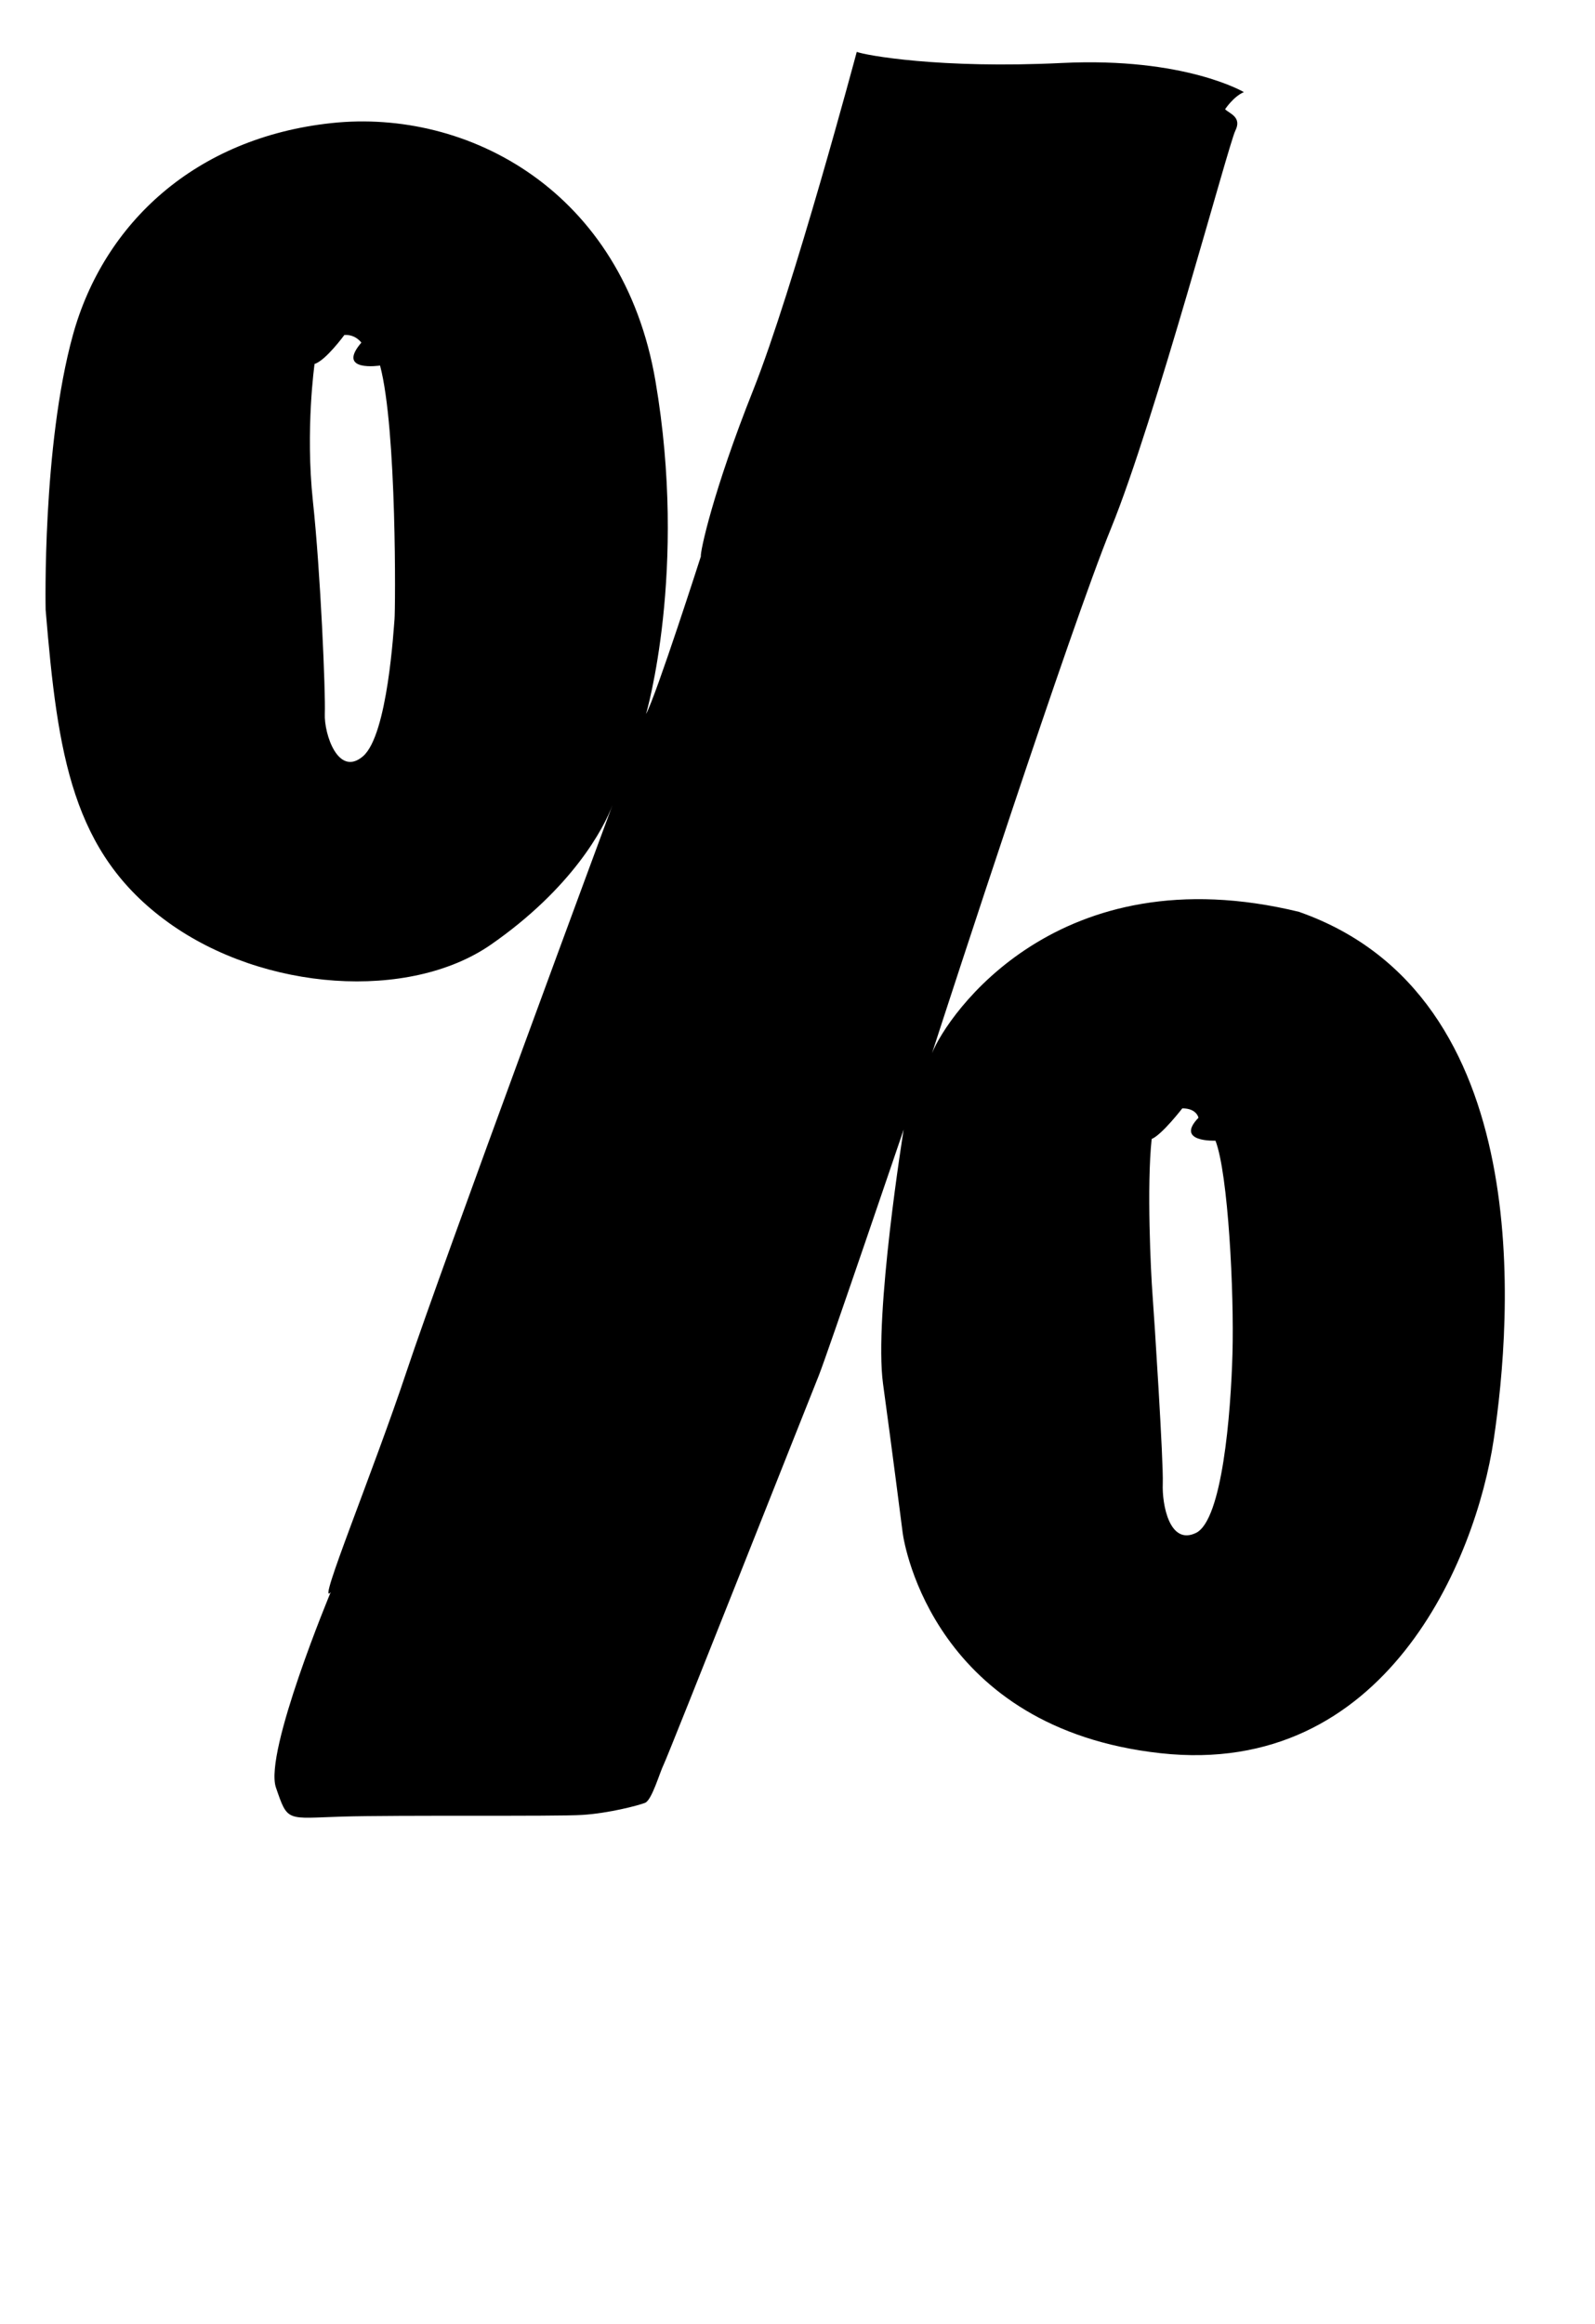 <?xml version="1.0" encoding="UTF-8"?><svg id="d" xmlns="http://www.w3.org/2000/svg" viewBox="0 0 151 220"><path d="M123.02,86.32c-22.91-5.59-33.36,9.8-34.78,13.36,1.5-4.63,13.08-40.22,16.95-49.69,4.14-10.14,11.11-36.32,11.76-37.62,.65-1.3-.57-1.62-.97-2.03,0,0,.81-1.22,1.78-1.62,0,0-5.59-3.32-17.19-2.76-11.59,.57-18.65-.73-19.46-1.05,0,0-6,22.46-9.81,32.03-3.81,9.57-5.03,15.32-4.95,15.73,0,0-4.22,13.14-5.19,14.92,0,0,3.97-13.54,.89-31.54S44.29,10.27,31.39,11.65,9.83,21.14,6.91,31.68s-2.59,26.03-2.59,26.03c1.14,13.78,2.51,23.03,11.59,29.59s22.86,7.46,30.57,2.11c7.7-5.35,10.7-11.03,11.51-13.22,0,0-16.22,43.78-19.46,53.51-3.24,9.73-8.59,22.62-7.22,21,0,0-6.32,15.16-5.19,18.49,1.14,3.32,.97,2.92,6.24,2.76s20.27,0,22.78-.16c2.51-.16,5.27-.89,5.92-1.14,.65-.24,1.38-2.84,1.78-3.65,.41-.81,13.86-34.78,14.68-36.81,.81-2.03,8.03-23.27,8.03-23.27,0,0-2.84,17.59-1.95,24.08,.89,6.49,1.7,12.89,1.86,14.11,.16,1.22,3.08,18.49,24.41,20.84,21.32,2.35,29.84-18.32,31.54-29.68,1.7-11.35,4.22-42-18.41-49.95ZM37.35,58.61c-.08,.81-.64,10.95-2.98,12.97-2.34,2.01-3.7-2.09-3.62-4.03,.08-1.93-.4-13.37-1.13-20.13-.72-6.77,.16-12.97,.16-12.97,1.05-.32,2.82-2.74,2.82-2.74,1.05-.08,1.61,.72,1.61,.72-2.42,2.82,1.77,2.17,1.77,2.17,1.61,6.04,1.45,23.19,1.37,24Zm79.33,69.5c-.16,5.72-.97,15.79-3.46,16.99s-3.22-2.66-3.14-4.67c.08-2.01-.81-15.79-.97-17.88-.16-2.09-.56-10.31-.08-14.74,.97-.4,2.9-2.9,2.9-2.9,1.37,0,1.53,.89,1.53,.89-2.26,2.34,1.61,2.17,1.61,2.17,1.21,3.14,1.77,14.42,1.61,20.13Z"/></svg>